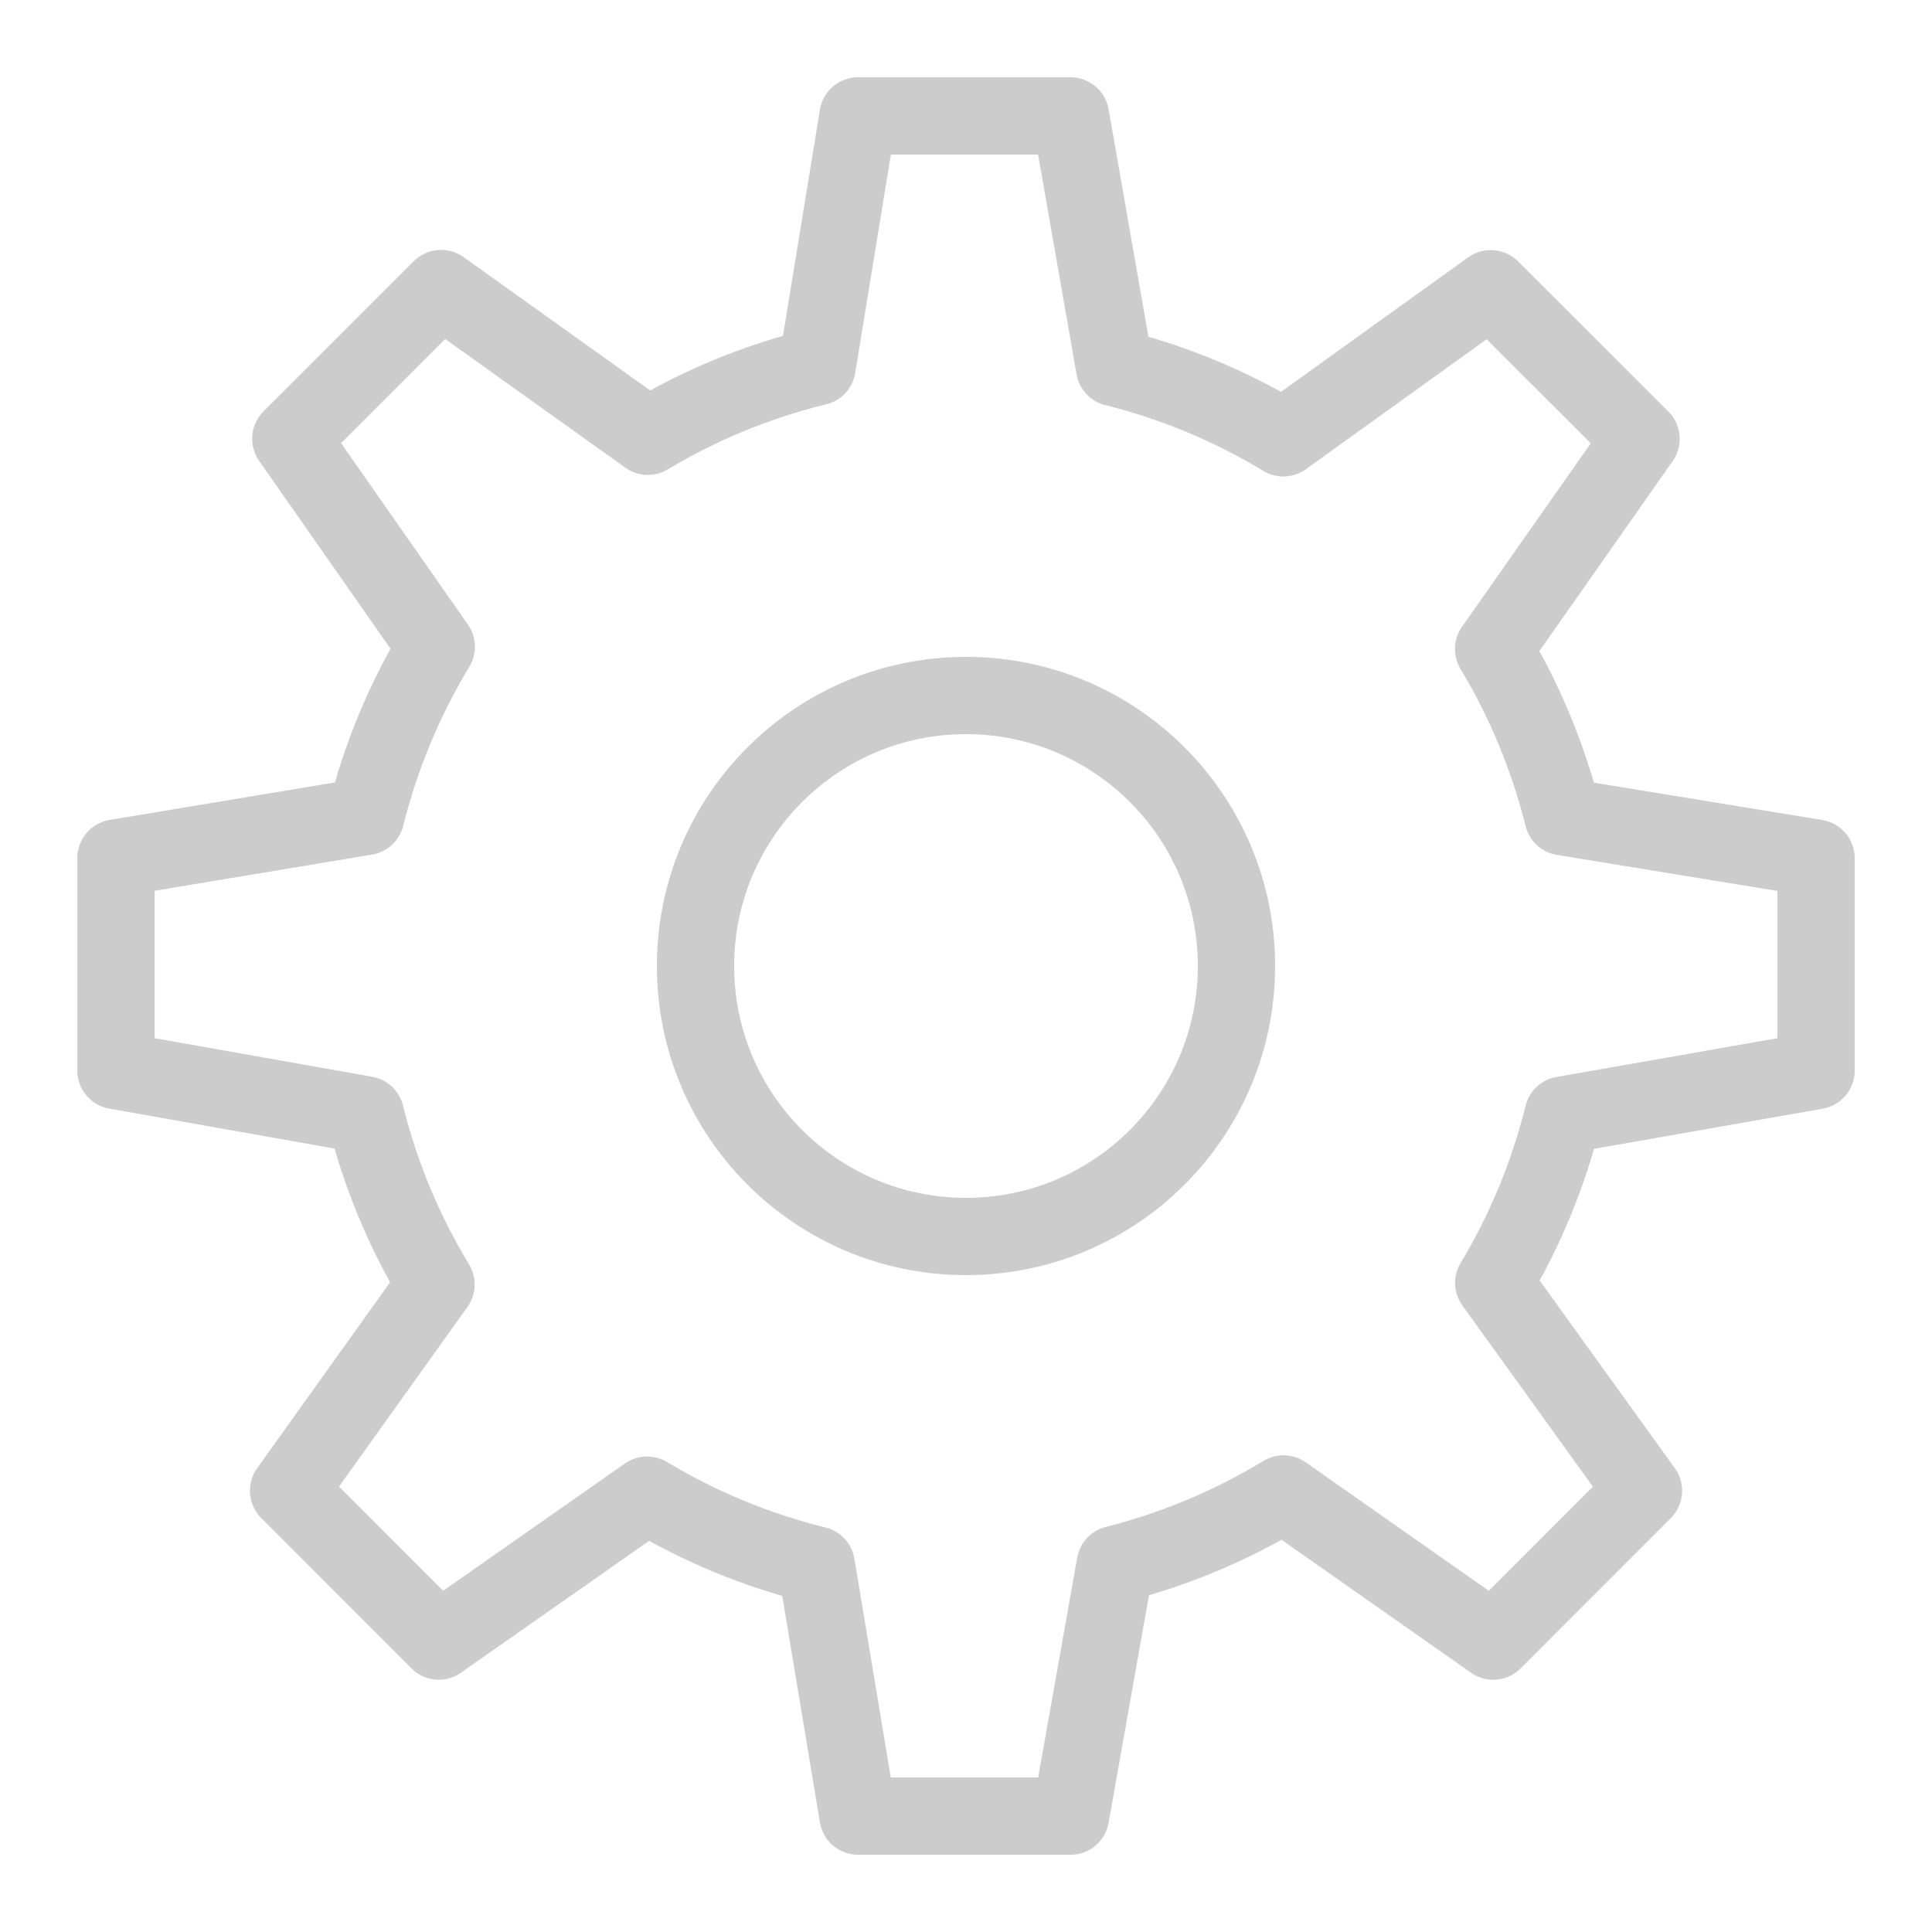 <?xml version="1.0" encoding="UTF-8" standalone="no"?>
<!-- Generator: Adobe Illustrator 21.1.0, SVG Export Plug-In . SVG Version: 6.00 Build 0)  -->

<svg
   xmlns:dc="http://purl.org/dc/elements/1.1/"
   xmlns:cc="http://creativecommons.org/ns#"
   xmlns:rdf="http://www.w3.org/1999/02/22-rdf-syntax-ns#"
   xmlns:svg="http://www.w3.org/2000/svg"
   xmlns="http://www.w3.org/2000/svg"
   xmlns:sodipodi="http://sodipodi.sourceforge.net/DTD/sodipodi-0.dtd"
   xmlns:inkscape="http://www.inkscape.org/namespaces/inkscape"
   version="1.1"
   id="Layer_1"
   x="0px"
   y="0px"
   viewBox="0 0 50 50"
   style="enable-background:new 0 0 50 50;"
   xml:space="preserve"
   width="50px"
   height="50px"
   inkscape:version="0.91 r13725"
   sodipodi:docname="settings.svg"><defs
     id="defs9" /><sodipodi:namedview
     pagecolor="#ffffff"
     bordercolor="#666666"
     borderopacity="1"
     objecttolerance="10"
     gridtolerance="10"
     guidetolerance="10"
     inkscape:pageopacity="0"
     inkscape:pageshadow="2"
     inkscape:window-width="1920"
     inkscape:window-height="1142"
     id="namedview7"
     showgrid="false"
     inkscape:zoom="4.72"
     inkscape:cx="25.423729"
     inkscape:cy="25"
     inkscape:window-x="0"
     inkscape:window-y="0"
     inkscape:window-maximized="1"
     inkscape:current-layer="Layer_1" /><path
     style="fill:none;stroke:#cccccc;stroke-width:2;stroke-linecap:round;stroke-linejoin:round;stroke-miterlimit:10;fill-opacity:1;stroke-opacity:1"
     d="  M46.999,27.708v-5.5l-6.546-1.07c-0.388-1.55-0.996-3.007-1.798-4.342l3.815-5.437L38.58,7.472l-5.368,3.859  c-1.338-0.81-2.805-1.428-4.366-1.817L27.706,3h-5.5l-1.06,6.492c-1.562,0.383-3.037,0.993-4.379,1.799l-5.352-3.824l-3.889,3.887  l3.765,5.384c-0.814,1.347-1.433,2.82-1.826,4.392l-6.464,1.076v5.5l6.457,1.145c0.39,1.568,1.009,3.041,1.826,4.391l-3.816,5.337  l3.887,3.891l5.391-3.776c1.346,0.808,2.817,1.423,4.379,1.808L22.206,47h5.5l1.156-6.513c1.554-0.394,3.022-1.013,4.355-1.824  l5.428,3.809l3.888-3.891l-3.875-5.38c0.802-1.335,1.411-2.794,1.795-4.344L46.999,27.708z"
     id="path3" /><circle
     style="fill:none;stroke:#cccccc;stroke-width:2;stroke-linecap:round;stroke-linejoin:round;stroke-miterlimit:10;stroke-opacity:1"
     cx="25"
     cy="25"
     r="7"
     id="circle5" /></svg>